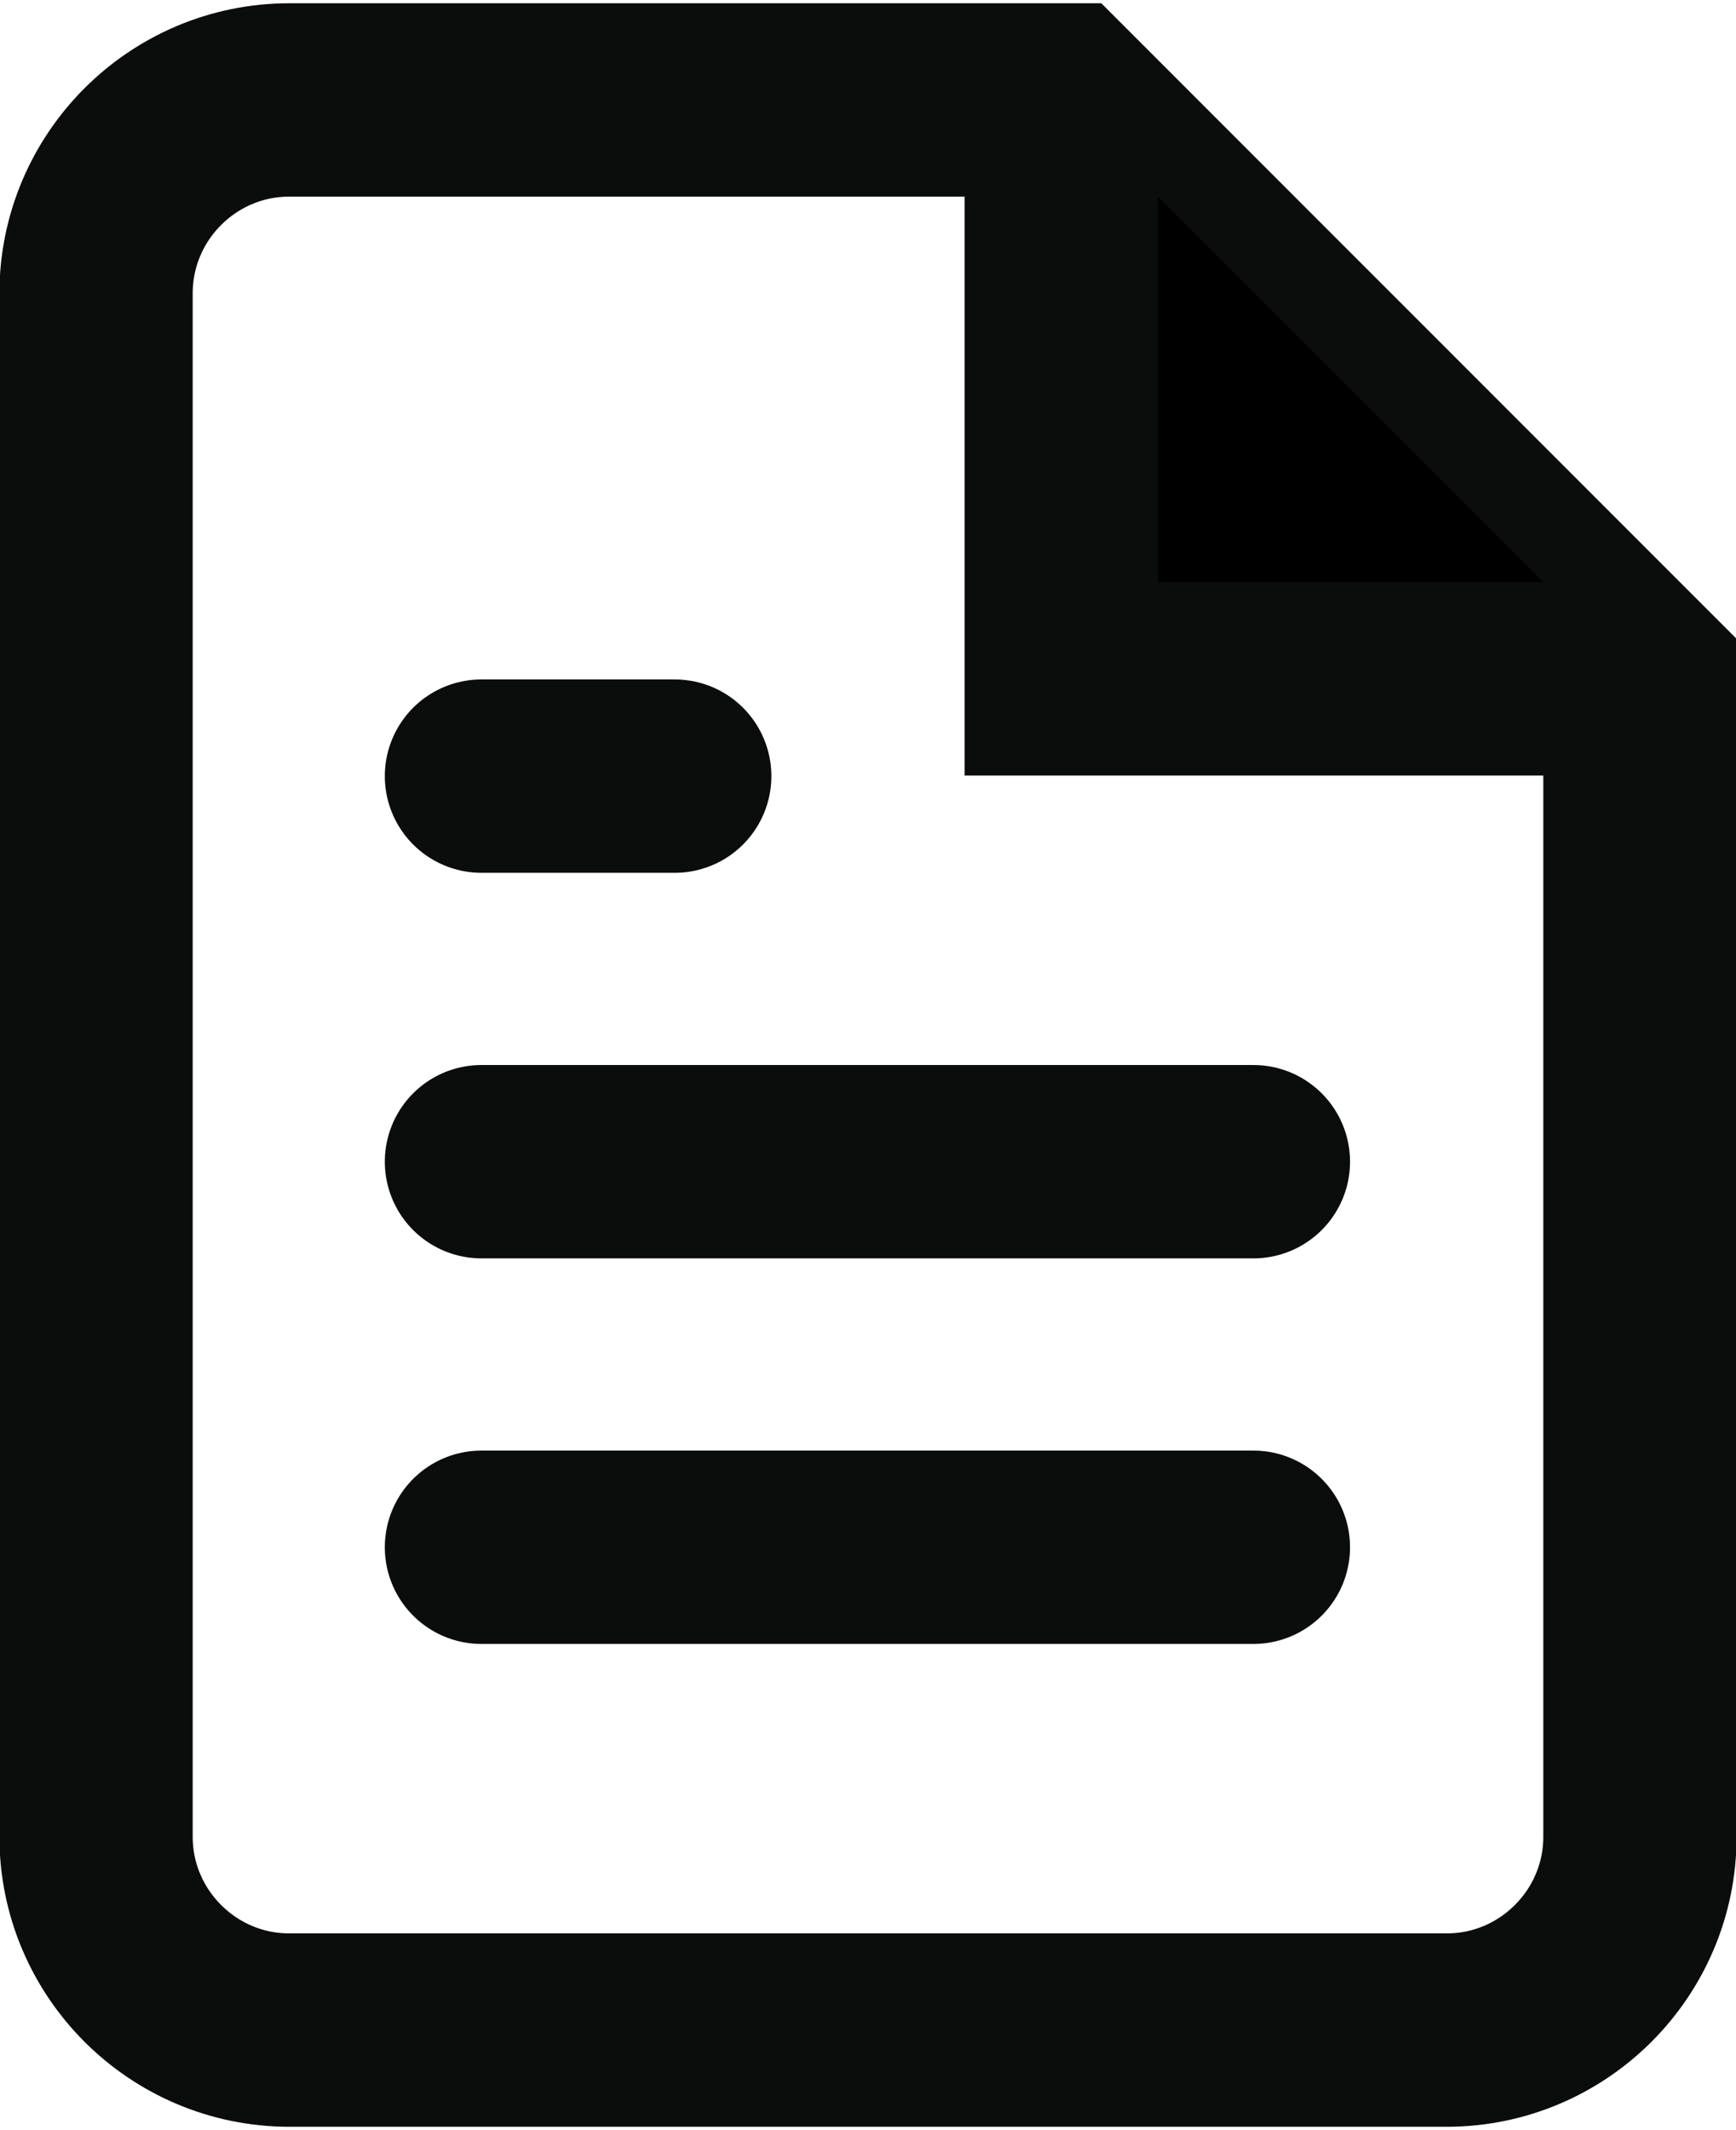 <?xml version="1.0" encoding="UTF-8"?>
<svg id="Layer_1" data-name="Layer 1" xmlns="http://www.w3.org/2000/svg" width=".53cm" height=".65cm" viewBox="0 0 15 18.33">
  <path d="M9.17.83H2.5c-.92,0-1.67.75-1.67,1.67v13.33c0,.92.75,1.67,1.67,1.67h10c.92,0,1.67-.75,1.67-1.67V5.83L9.17.83Z" style="fill: none; stroke: #0b0c0c; stroke-miterlimit: 3.33; stroke-width: 1.67px;"/>
  <path d="M9.17.83v5h5" style="stroke: #0b0c0c; stroke-miterlimit: 3.33; stroke-width: 1.67px;"/>
  <path d="M10.83,10h-6.67M10.83,13.33h-6.67M5.83,6.67h-1.67" style="stroke: #0b0c0c; stroke-linecap: round; stroke-miterlimit: 3.33; stroke-width: 1.67px;"/>
</svg>
